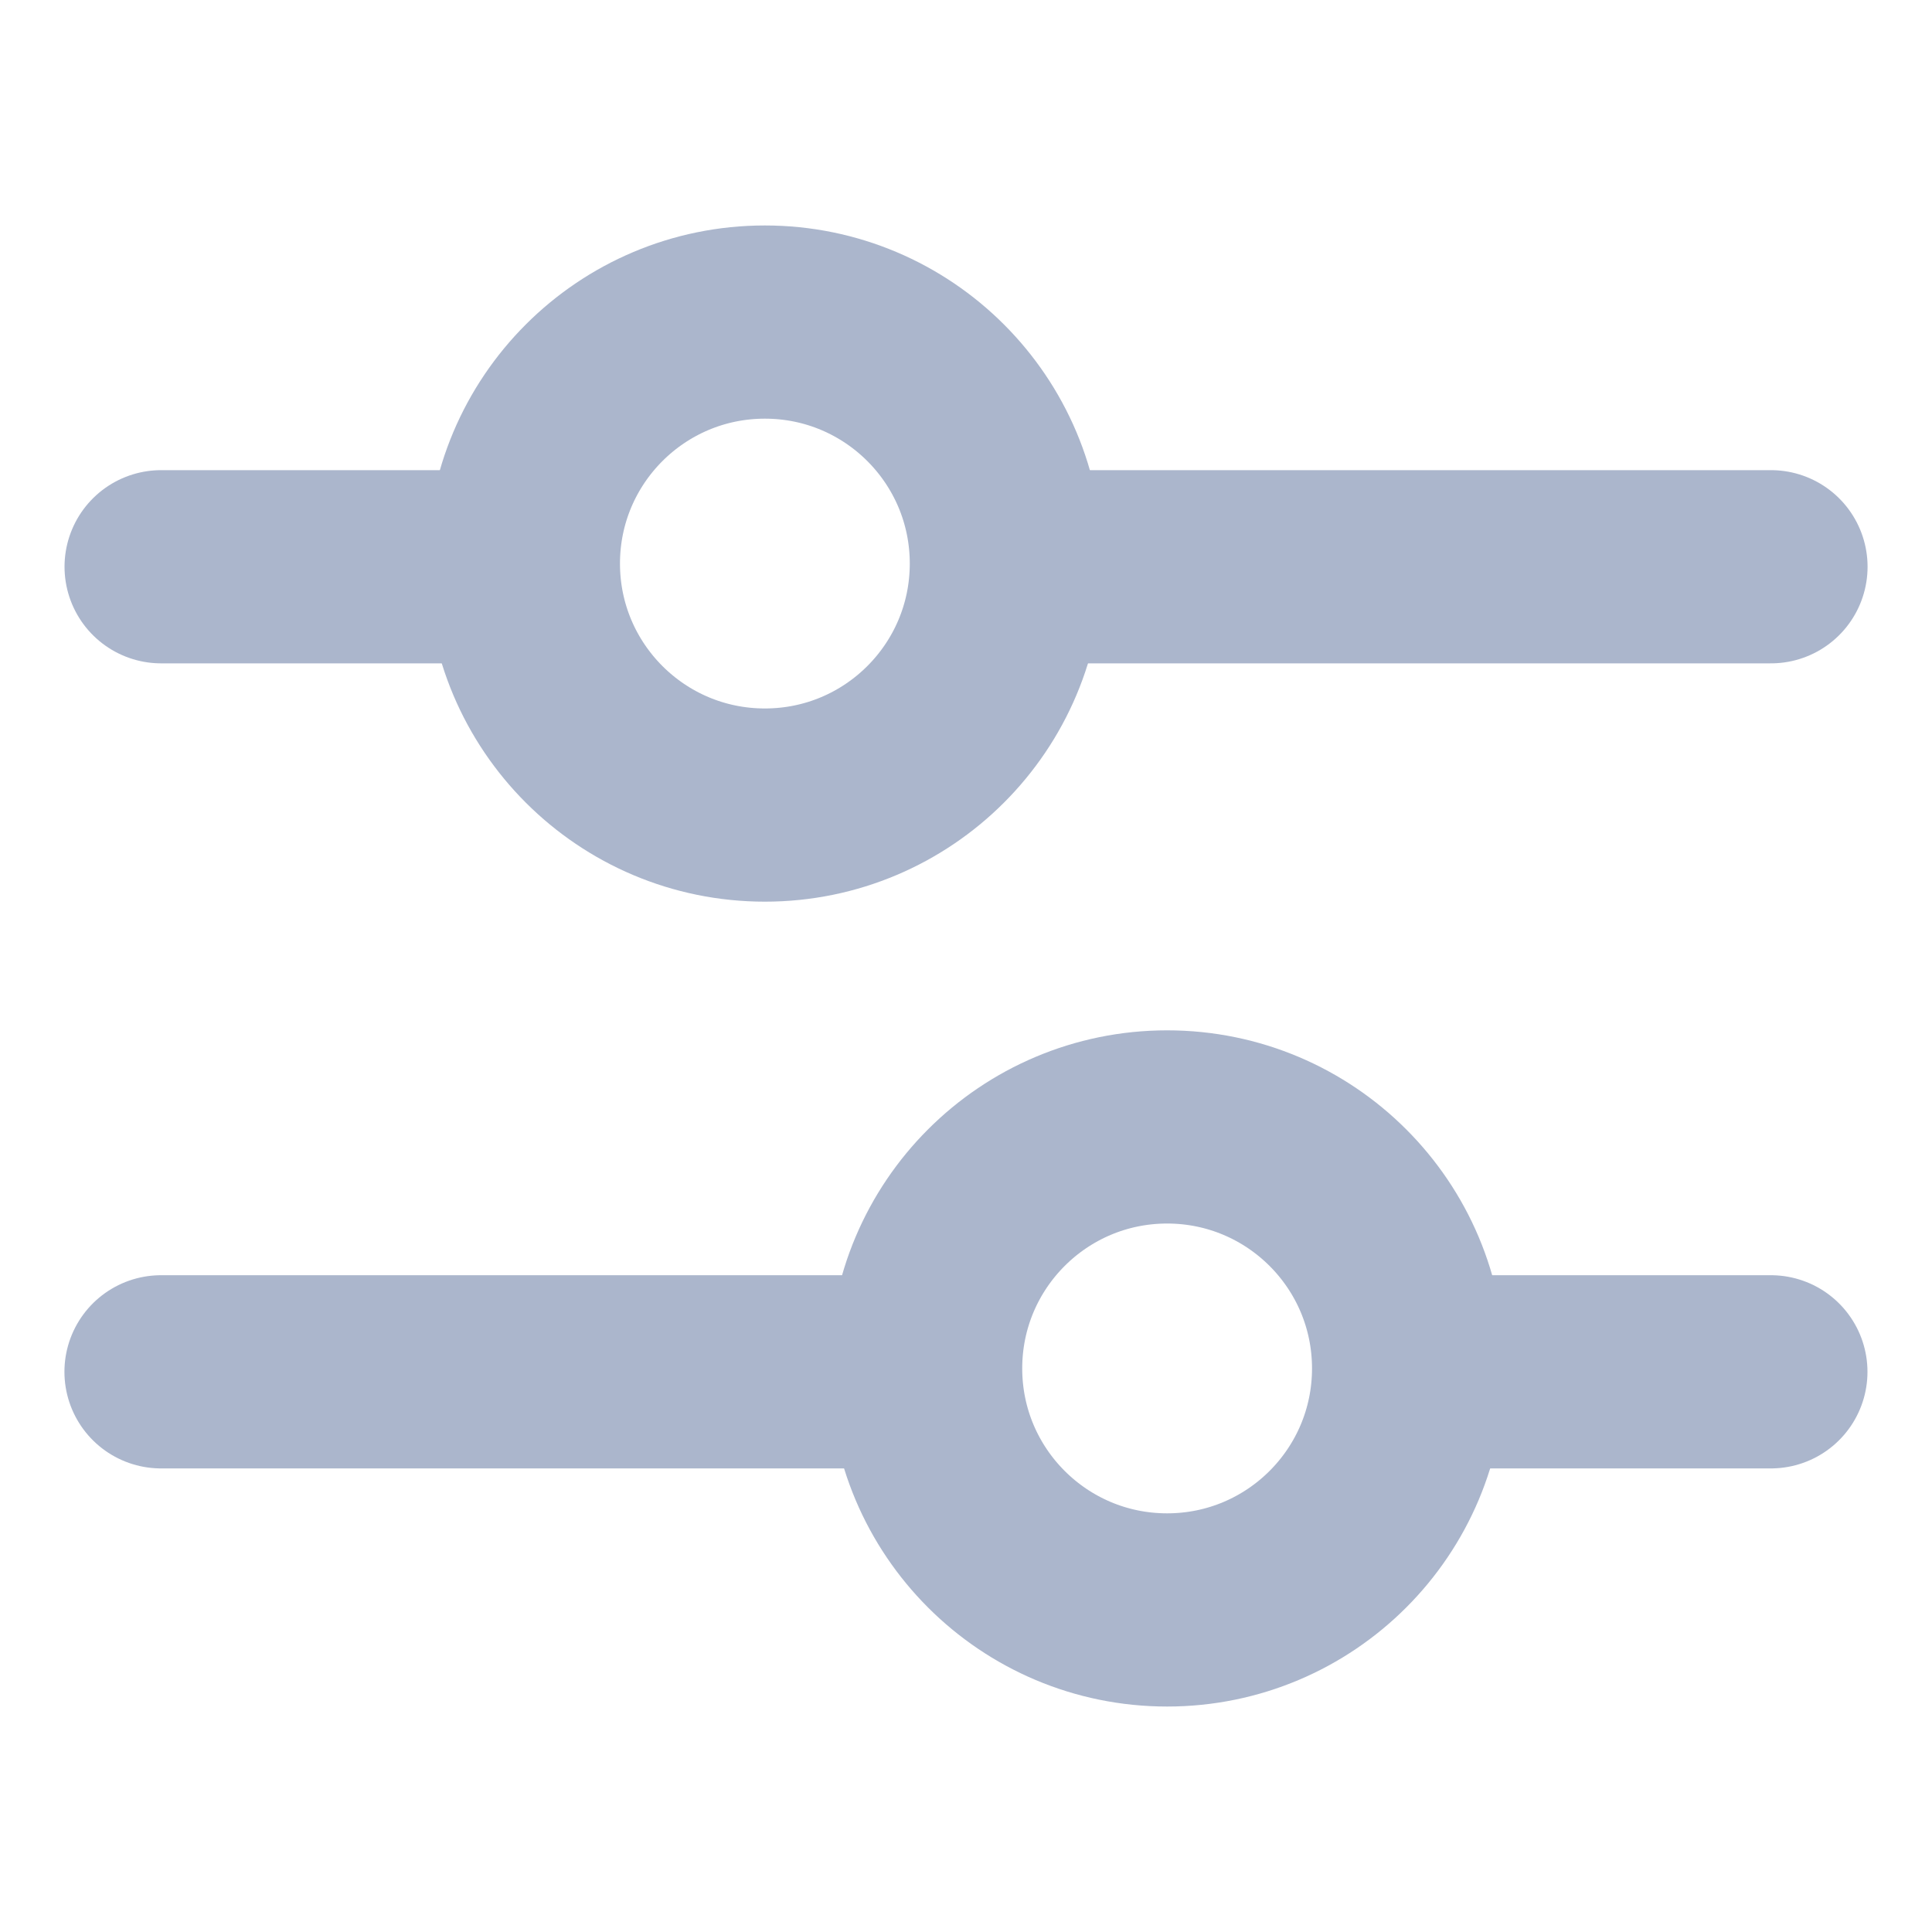 <svg width="20" height="20" viewBox="0 0 20 20" fill="none" xmlns="http://www.w3.org/2000/svg">
<path d="M7.918 8.334C9.299 8.334 10.418 7.215 10.418 5.834C10.418 4.453 9.299 3.334 7.918 3.334C6.537 3.334 5.418 4.453 5.418 5.834C5.418 7.215 6.537 8.334 7.918 8.334Z" stroke="#ABB6CC" stroke-width="2"/>
<path d="M12.082 16.666C10.701 16.666 9.582 15.547 9.582 14.166C9.582 12.785 10.701 11.666 12.082 11.666C13.463 11.666 14.582 12.785 14.582 14.166C14.582 15.547 13.463 16.666 12.082 16.666Z" stroke="#ABB6CC" stroke-width="2"/>
<path d="M10.5 5.867L18.333 5.867" stroke="#ABB6CC" stroke-width="2" stroke-linecap="round"/>
<path d="M9.5 14.201L1.667 14.201" stroke="#ABB6CC" stroke-width="2" stroke-linecap="round"/>
<path d="M1.668 5.867L5.335 5.867" stroke="#ABB6CC" stroke-width="2" stroke-linecap="round"/>
<path d="M18.332 14.201L14.665 14.201" stroke="#ABB6CC" stroke-width="2" stroke-linecap="round"/>
</svg>
